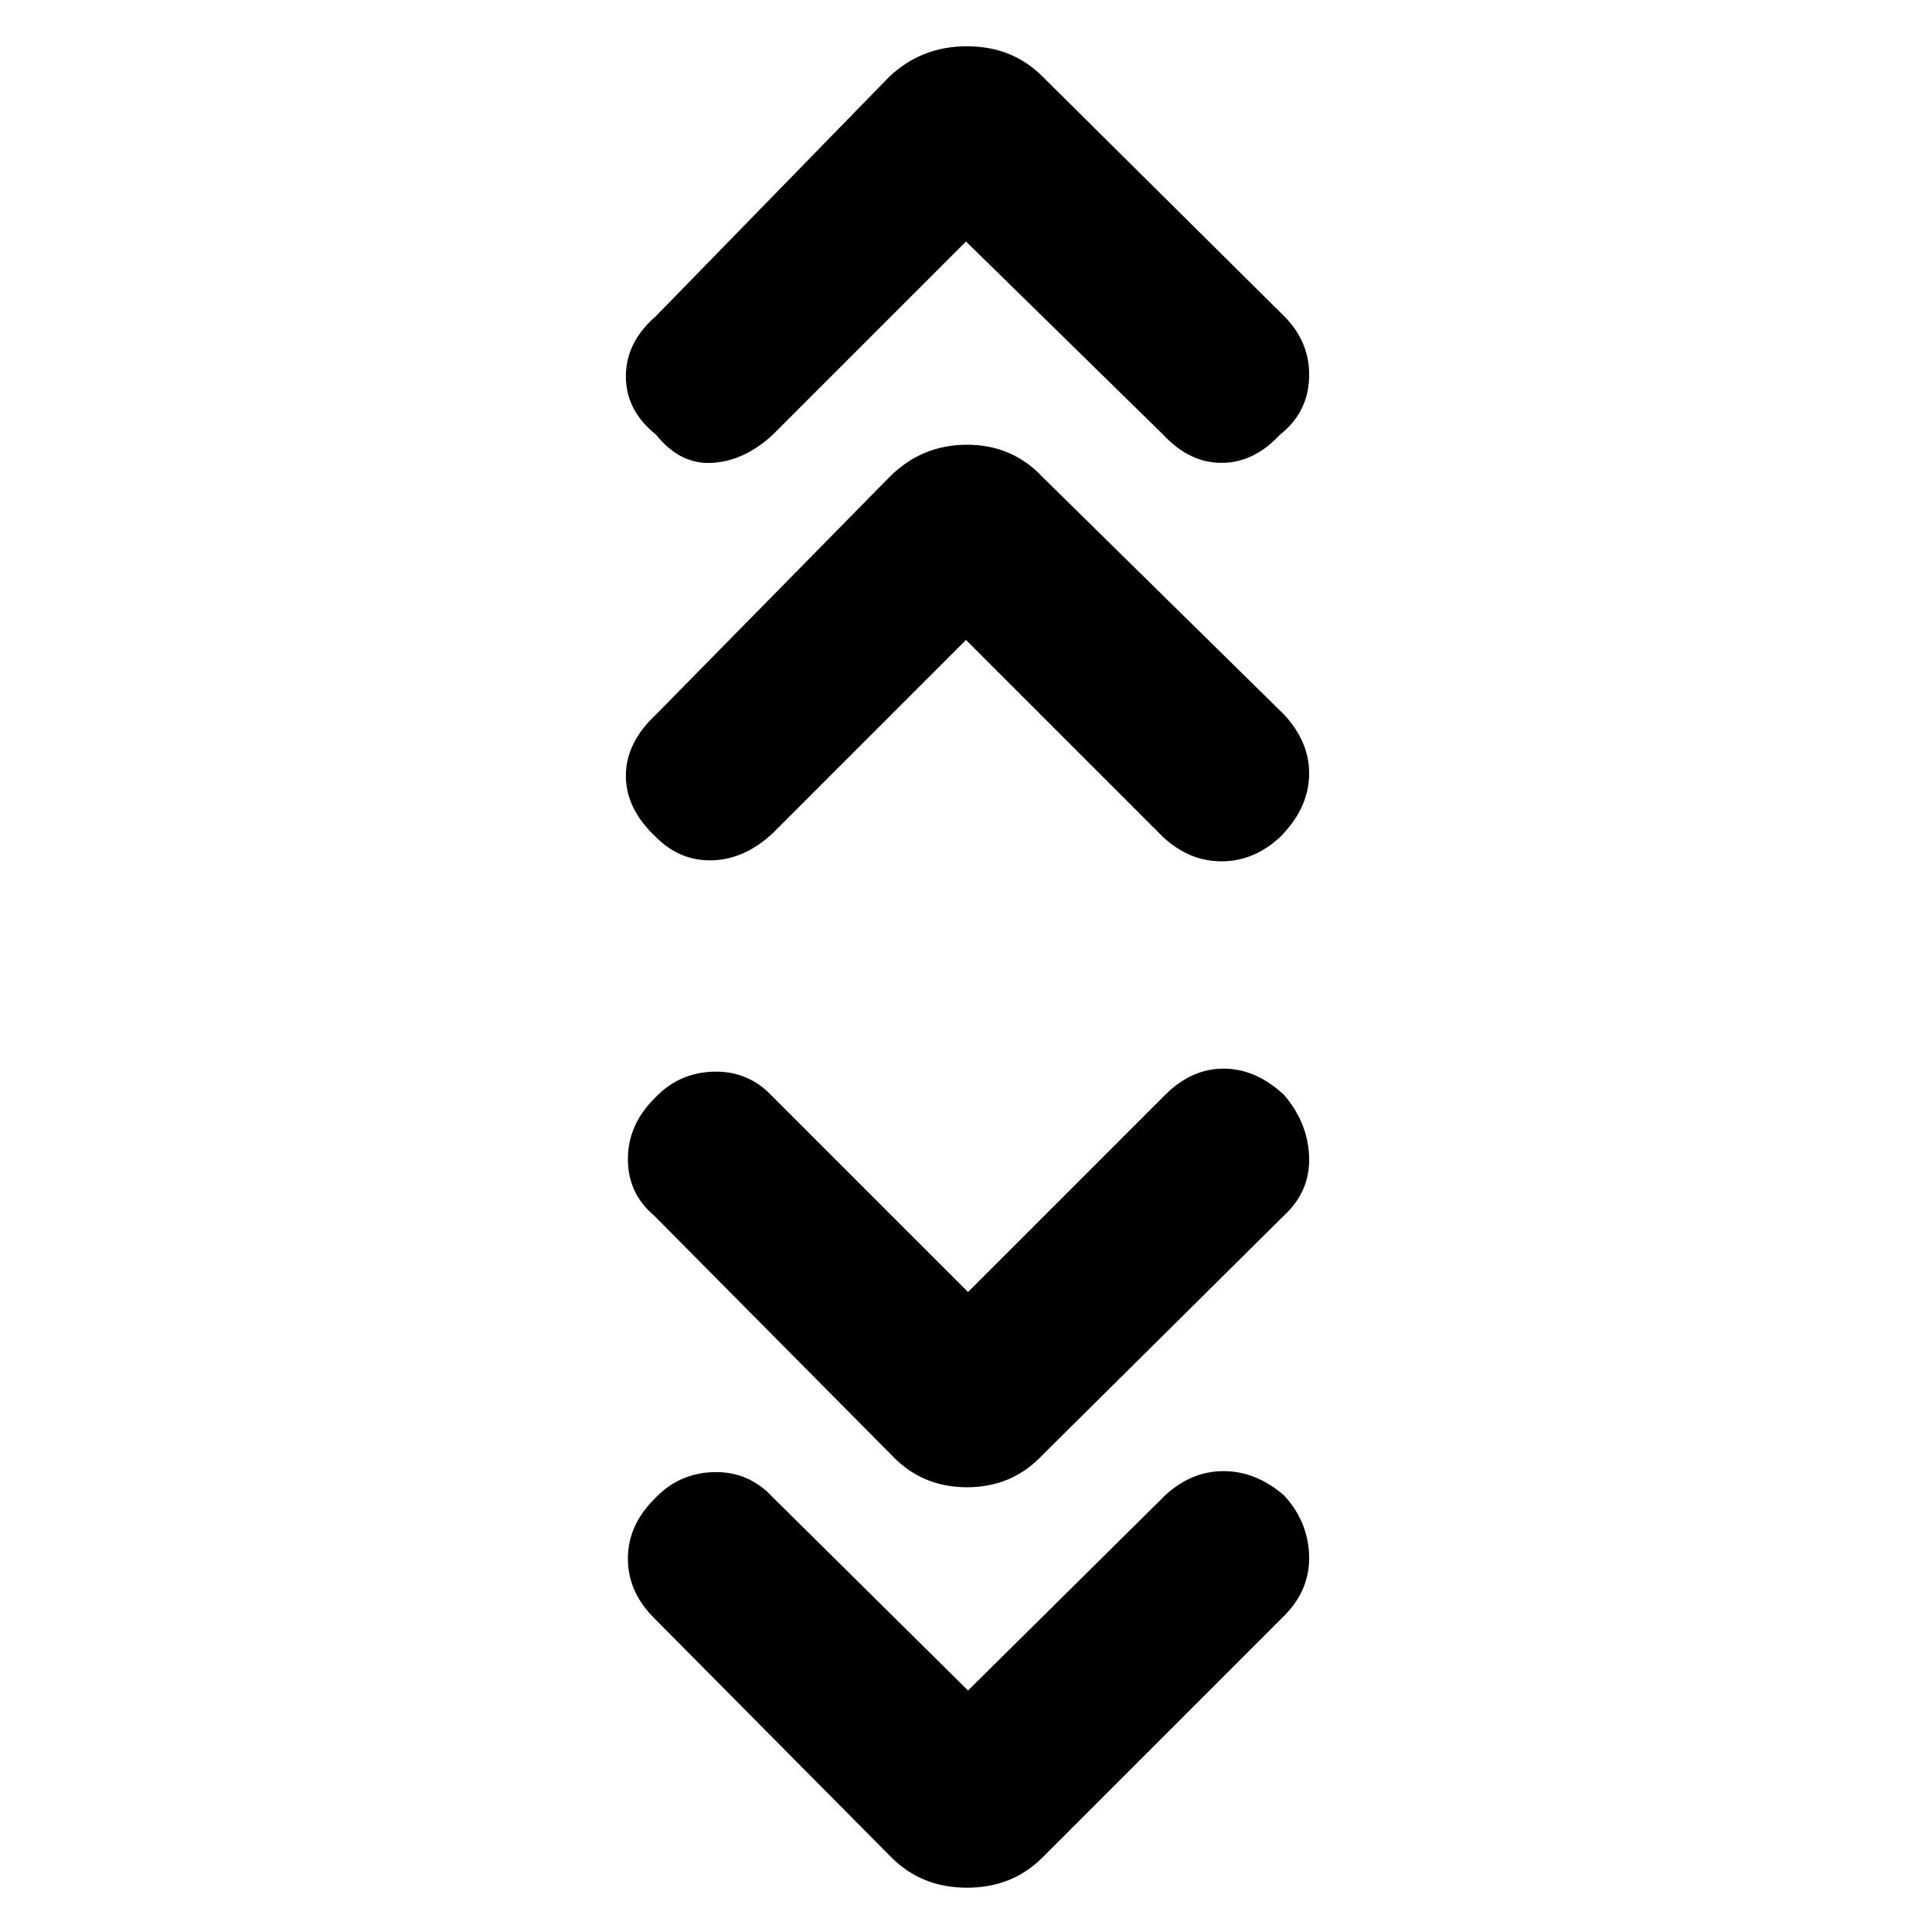 <svg xmlns="http://www.w3.org/2000/svg" height="40" width="40"><path d="m20 5-4 4q-.583.542-1.25.583-.667.042-1.167-.583-.625-.5-.625-1.208 0-.709.625-1.25l4.834-4.959q.666-.625 1.604-.625.937 0 1.562.625l5 4.959q.542.541.521 1.271-.021.729-.604 1.187-.542.583-1.208.583-.667 0-1.209-.583Zm0 8.25-4 4q-.583.542-1.25.562-.667.021-1.167-.479-.625-.583-.625-1.271 0-.687.625-1.27l4.834-4.917q.666-.667 1.604-.667.937 0 1.562.667l5 4.917q.542.583.521 1.27-.021.688-.604 1.271-.542.5-1.208.5-.667 0-1.209-.5Zm.042 13.5 4.083-4.083q.542-.542 1.208-.542.667 0 1.25.542.5.583.521 1.291.021.709-.521 1.209l-5 4.958q-.625.667-1.562.667-.938 0-1.563-.667l-4.916-4.958Q13 24.708 13 24t.542-1.25q.5-.542 1.229-.562.729-.021 1.229.52Zm0 8.25 4.083-4.042q.542-.5 1.208-.5.667 0 1.25.5.5.542.521 1.25.021.709-.521 1.25l-5 5q-.625.625-1.562.625-.938 0-1.563-.625L13.542 33.5Q13 32.958 13 32.271q0-.688.542-1.229.5-.542 1.229-.563Q15.5 30.458 16 31Z"/></svg>
